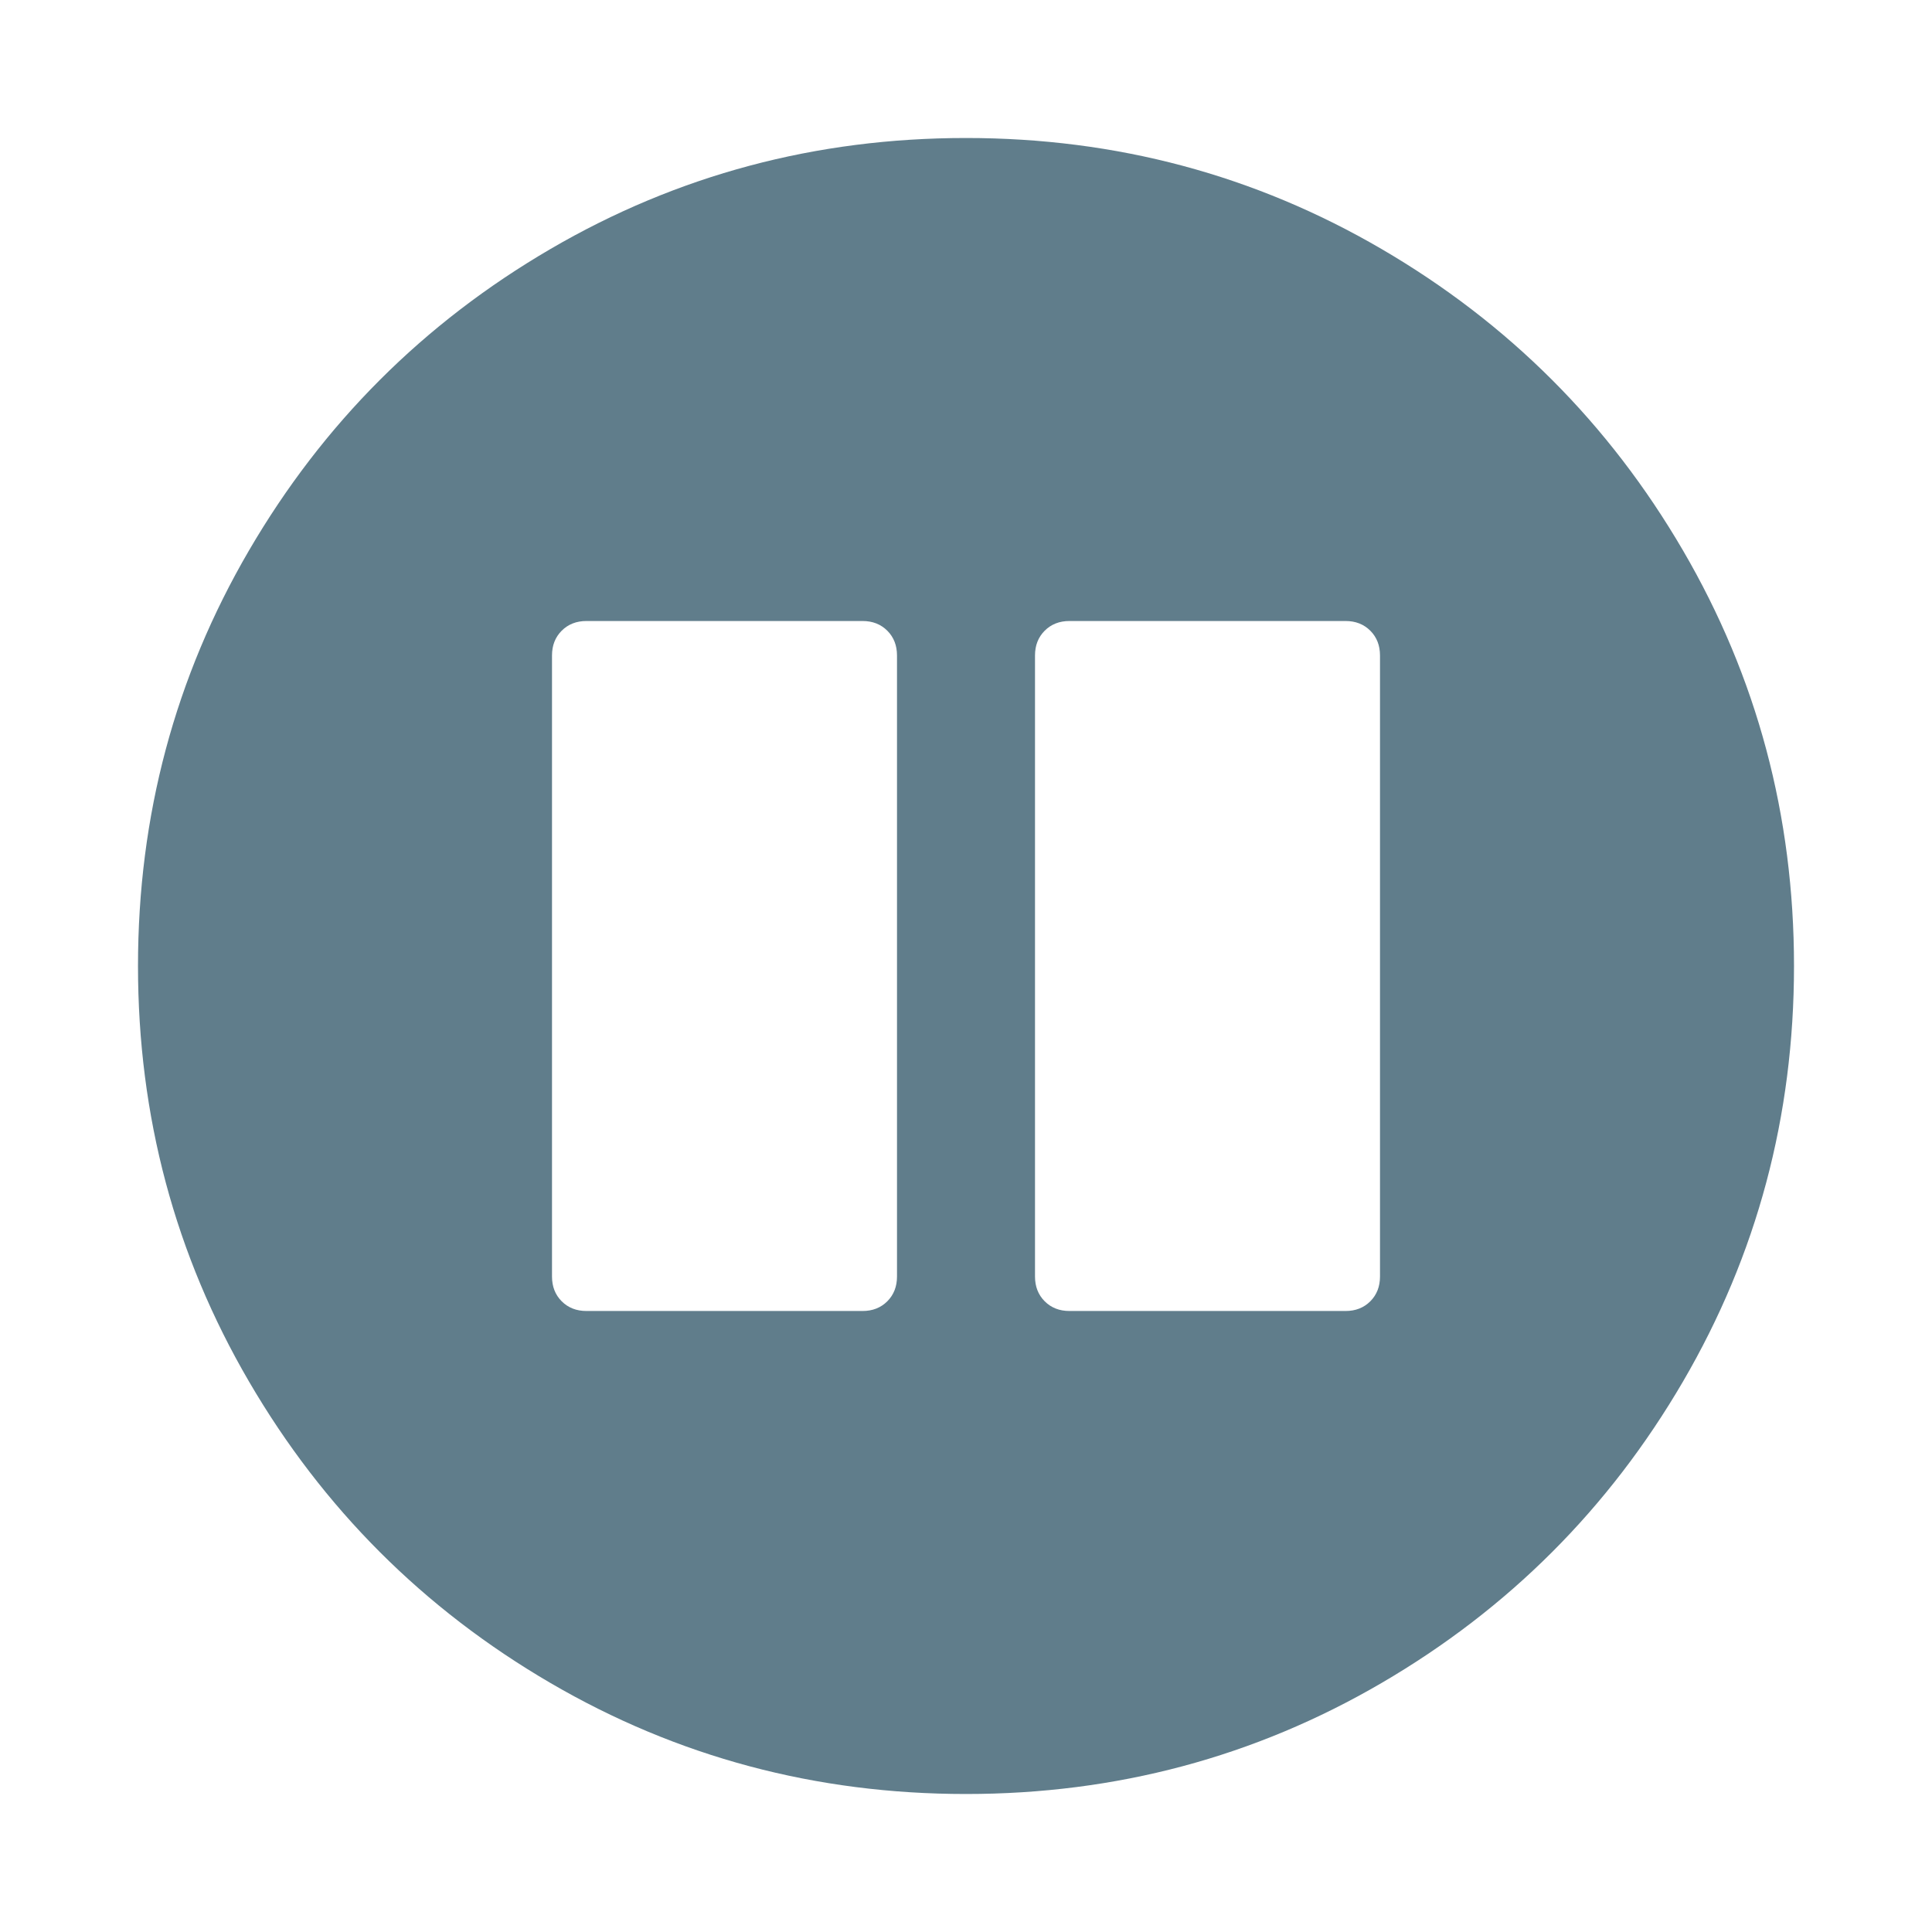 <?xml version="1.0" encoding="utf-8"?>
<svg width="1792" height="1792" viewBox="0 0 1792 1792" xmlns="http://www.w3.org/2000/svg"><path d="M832 1184v-576q0-14-9-23t-23-9h-256q-14 0-23 9t-9 23v576q0 14 9 23t23 9h256q14 0 23-9t9-23zm448 0v-576q0-14-9-23t-23-9h-256q-14 0-23 9t-9 23v576q0 14 9 23t23 9h256q14 0 23-9t9-23zm384-288q0 209-103 385.5t-279.5 279.5-385.5 103-385.5-103-279.5-279.5-103-385.5 103-385.5 279.5-279.5 385.5-103 385.5 103 279.5 279.5 103 385.5z" fill="#607D8B"/></svg>